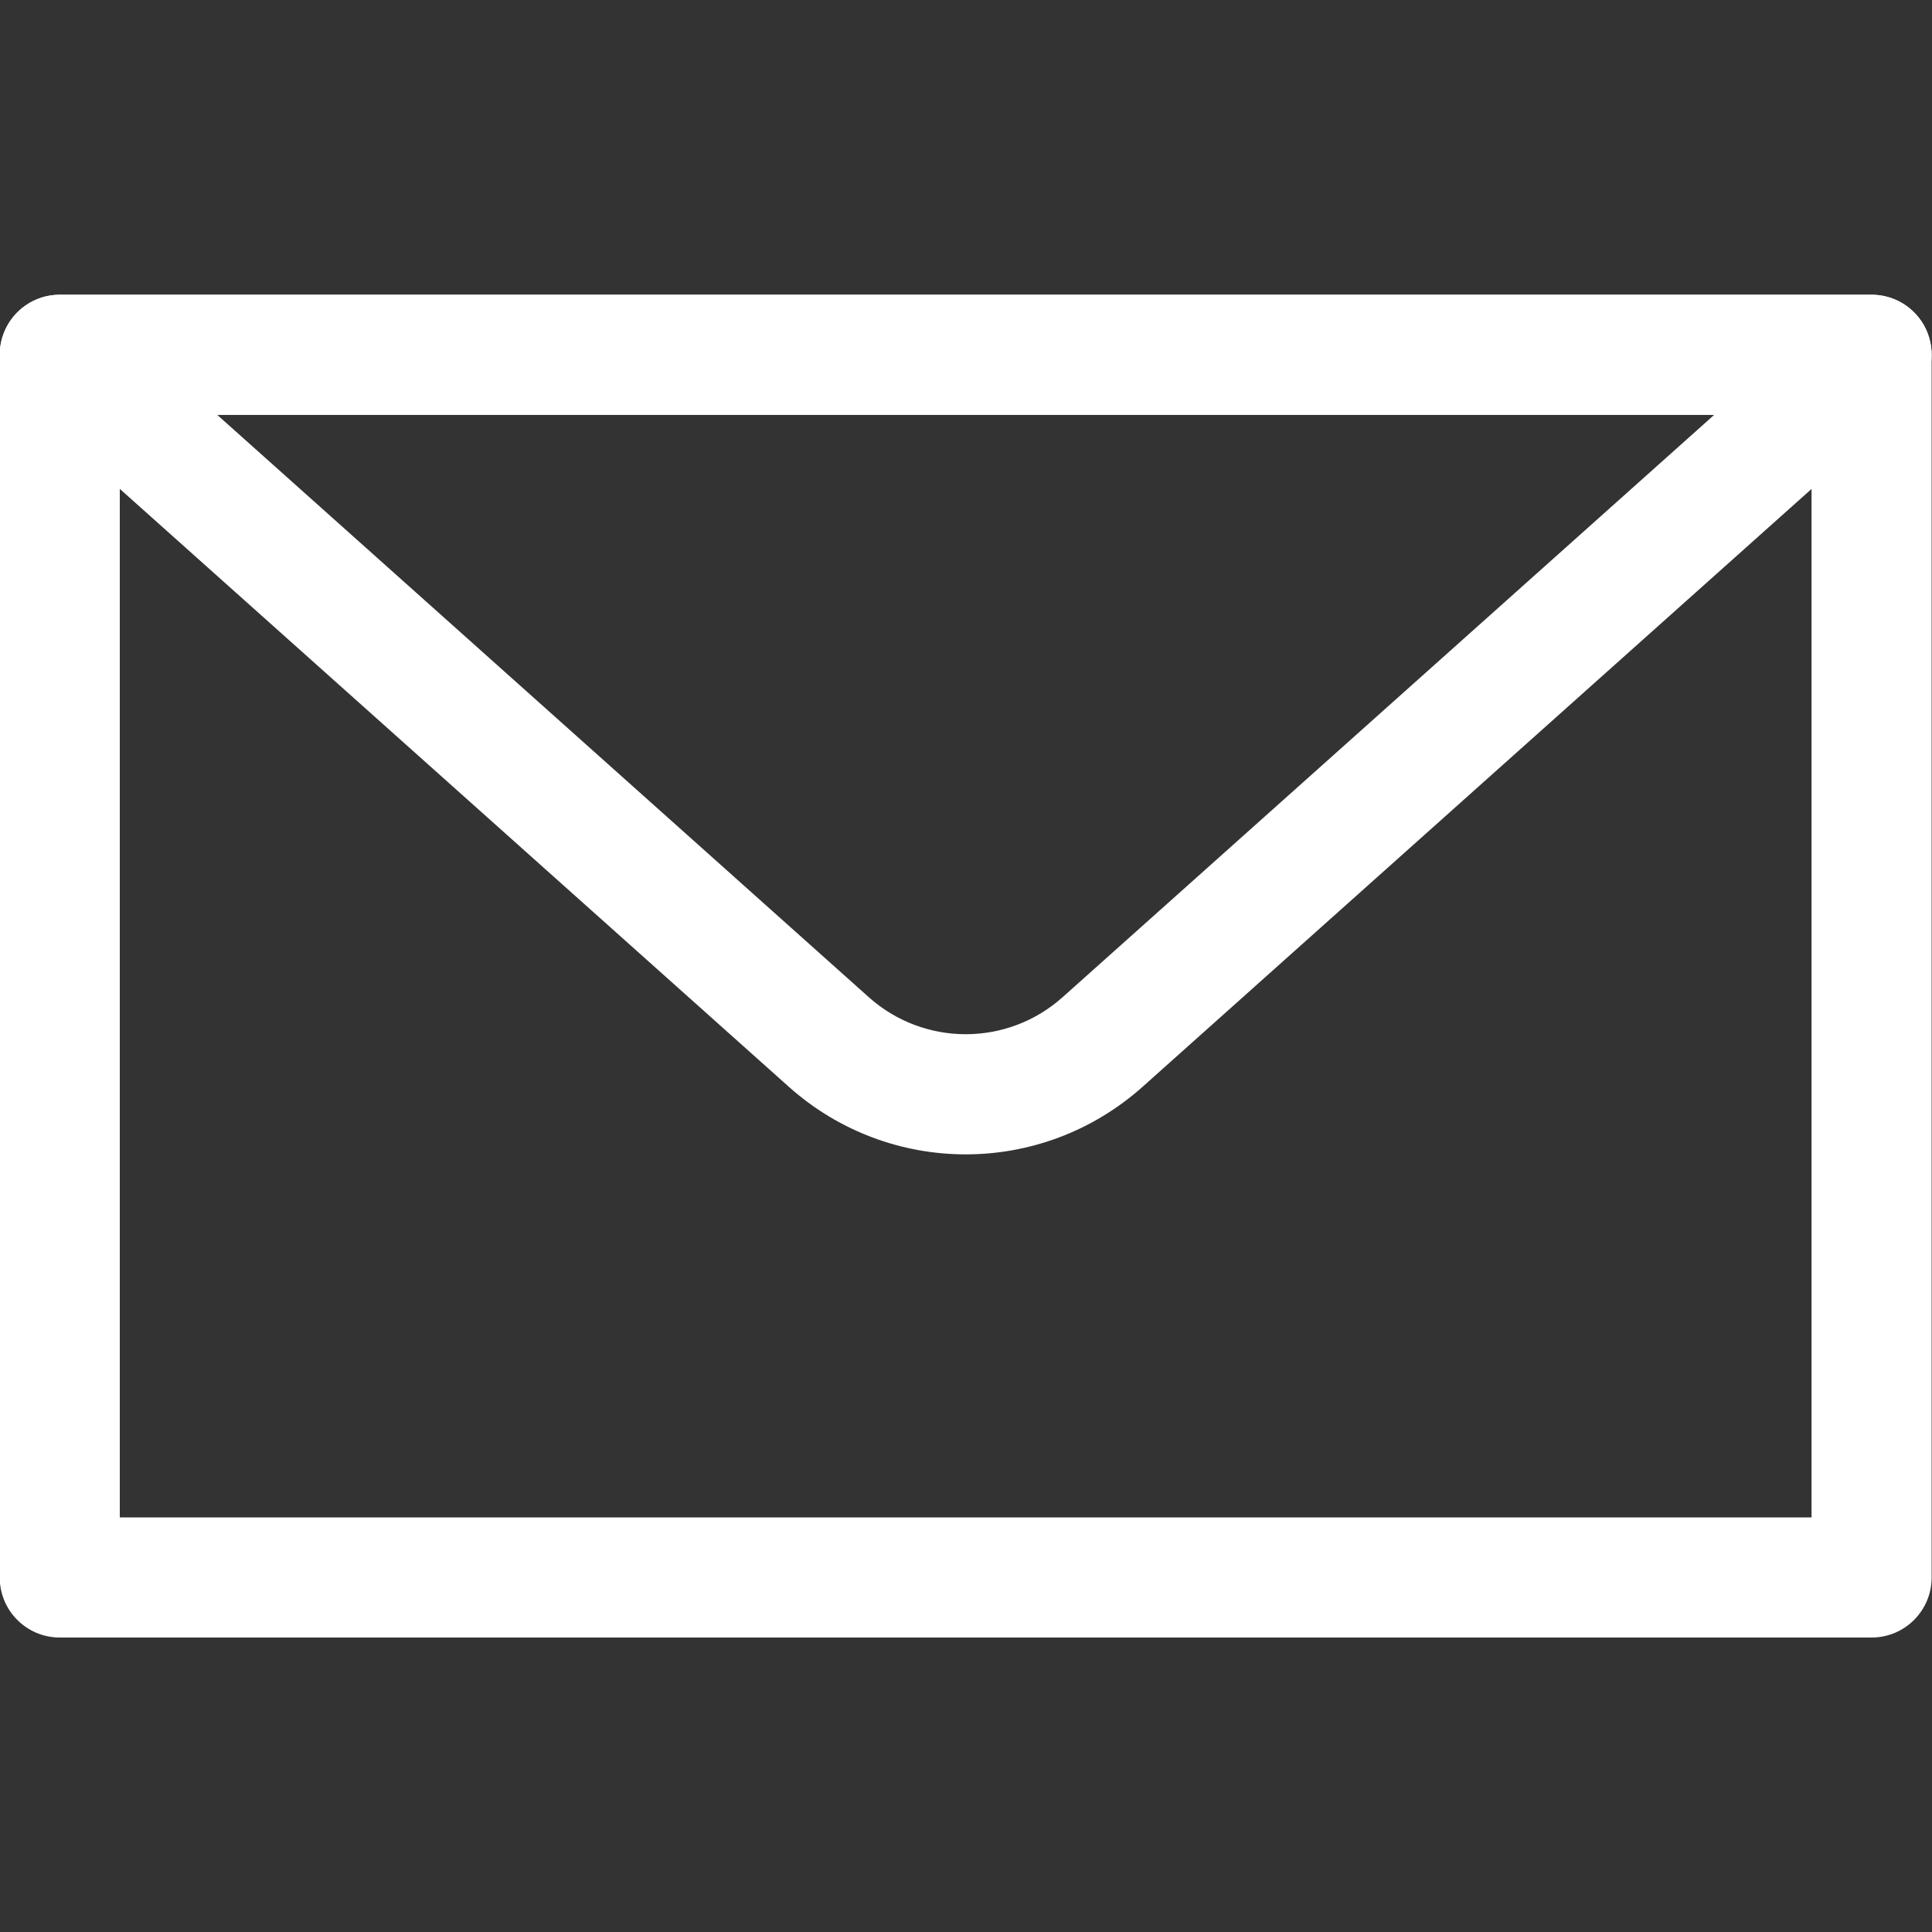 <?xml version="1.0" encoding="UTF-8" standalone="no"?>
<svg
   xmlns:dc="http://purl.org/dc/elements/1.1/"
   xmlns:cc="http://creativecommons.org/ns#"
   xmlns:rdf="http://www.w3.org/1999/02/22-rdf-syntax-ns#"
   xmlns:svg="http://www.w3.org/2000/svg"
   xmlns="http://www.w3.org/2000/svg"
   xmlns:sodipodi="http://sodipodi.sourceforge.net/DTD/sodipodi-0.dtd"
   xmlns:inkscape="http://www.inkscape.org/namespaces/inkscape"
   inkscape:version="1.0 (4035a4fb49, 2020-05-01)"
   sodipodi:docname="email.svg"
   xml:space="preserve"
   style="enable-background:new 0 0 512 512;"
   viewBox="0 0 512 512"
   y="0px"
   x="0px"
   id="Capa_1"
   version="1.1"><rect x="0" y="0" width="512" height="512" fill="#333333" stroke="none"/><defs
   id="defs41">
		
	
	
</defs><sodipodi:namedview
   inkscape:current-layer="layer2"
   inkscape:window-maximized="1"
   inkscape:window-y="-11"
   inkscape:window-x="-11"
   inkscape:cy="256"
   inkscape:cx="16"
   inkscape:zoom="1"
   showgrid="false"
   id="namedview39"
   inkscape:window-height="1046"
   inkscape:window-width="1920"
   inkscape:pageshadow="2"
   inkscape:pageopacity="0"
   guidetolerance="10"
   gridtolerance="10"
   objecttolerance="10"
   borderopacity="1"
   bordercolor="#666666"
   pagecolor="#ffffff"
   inkscape:document-rotation="0" />
<g
   style="display:inline"
   inkscape:label="email"
   id="layer2"
   inkscape:groupmode="layer"><g
     style="fill:#ffffff"
     transform="matrix(10.852,0,0,-10.852,-1664.41,1078.626)"
     id="g1116"><path
       id="path234"
       style="fill:#ffffff;fill-opacity:1;fill-rule:nonzero;stroke:none"
       d="m 156.299,62.338 h 41.313 v 26.927 h -41.313 z m 42.78,-2.933 h -44.246 c -0.81,0 -1.466,0.657 -1.466,1.466 V 90.73 c 0,0.81 0.656,1.466 1.466,1.466 h 44.246 c 0.809,0 1.466,-0.656 1.466,-1.466 V 60.871 c 0,-0.809 -0.657,-1.466 -1.466,-1.466" /><g
       style="fill:#ffffff"
       transform="translate(158.676,89.265)"
       id="g236"><path
         id="path238"
         style="fill:#ffffff;fill-opacity:1;fill-rule:nonzero;stroke:none"
         d="m 0,0 15.912,-14.221 c 1.35,-1.207 3.386,-1.208 4.737,0 L 36.561,0 Z m 18.281,-18.061 c -1.546,0 -3.092,0.552 -4.324,1.654 L -4.819,0.373 c -0.454,0.404 -0.61,1.047 -0.393,1.615 0.217,0.57 0.762,0.944 1.37,0.944 h 44.245 c 0.608,0 1.153,-0.374 1.37,-0.944 C 41.99,1.42 41.833,0.777 41.38,0.373 l -18.776,-16.78 c -1.233,-1.102 -2.778,-1.654 -4.323,-1.654" /></g></g></g>
<g
   id="g8">
</g>
<g
   id="g10">
</g>
<g
   id="g12">
</g>
<g
   id="g14">
</g>
<g
   id="g16">
</g>
<g
   id="g18">
</g>
<g
   id="g20">
</g>
<g
   id="g22">
</g>
<g
   id="g24">
</g>
<g
   id="g26">
</g>
<g
   id="g28">
</g>
<g
   id="g30">
</g>
<g
   id="g32">
</g>
<g
   id="g34">
</g>
<g
   id="g36">
</g>
</svg>
